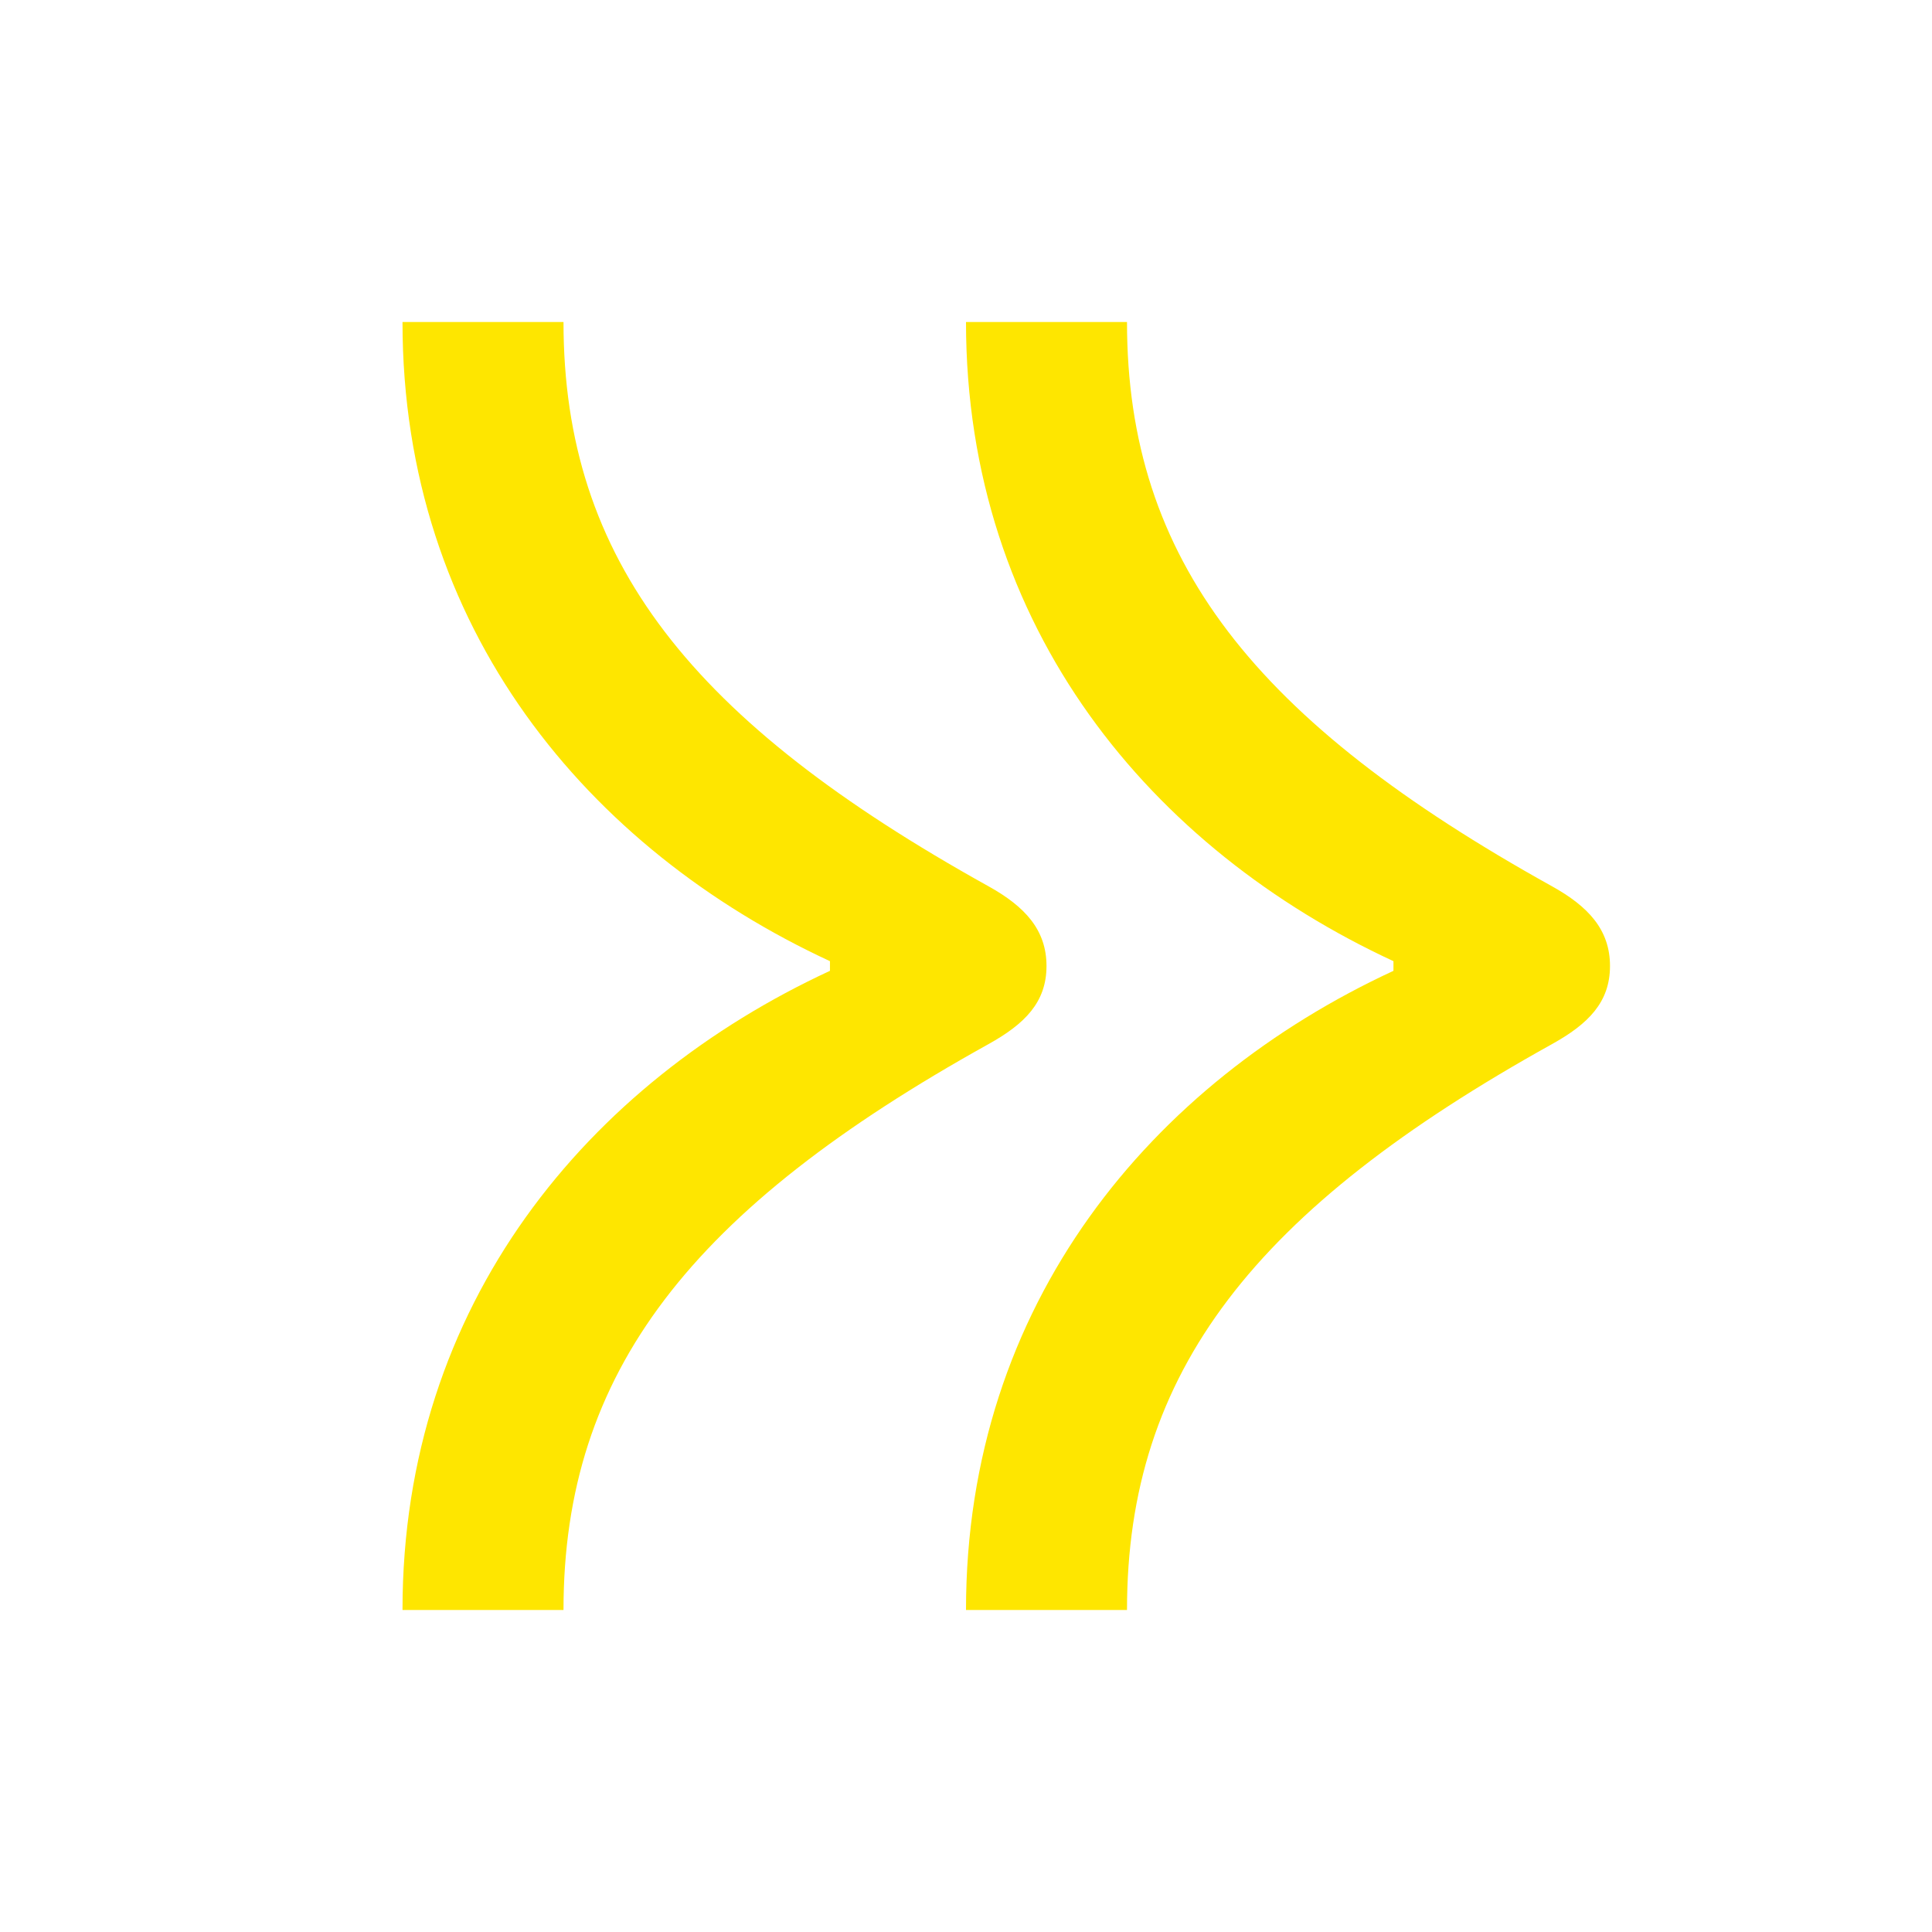 <svg width="24" height="24" viewBox="0 0 24 24" fill="none" xmlns="http://www.w3.org/2000/svg">
<path d="M10.31 11.94V12.06C7.31 13.45 5 16.19 5 20H7C7 17.04 8.59 15.02 12.28 12.97C12.73 12.72 13 12.45 13 12C13 11.55 12.73 11.26 12.28 11.01C8.59 8.96 7 6.96 7 4H5C5 7.81 7.31 10.55 10.31 11.94ZM17.31 11.94V12.06C14.31 13.45 12 16.19 12 20H14C14 17.04 15.59 15.02 19.28 12.97C19.73 12.72 20 12.45 20 12C20 11.55 19.73 11.26 19.28 11.01C15.59 8.96 14 6.96 14 4H12C12 7.81 14.31 10.55 17.31 11.94Z" fill="#FEE600"/>
</svg>
